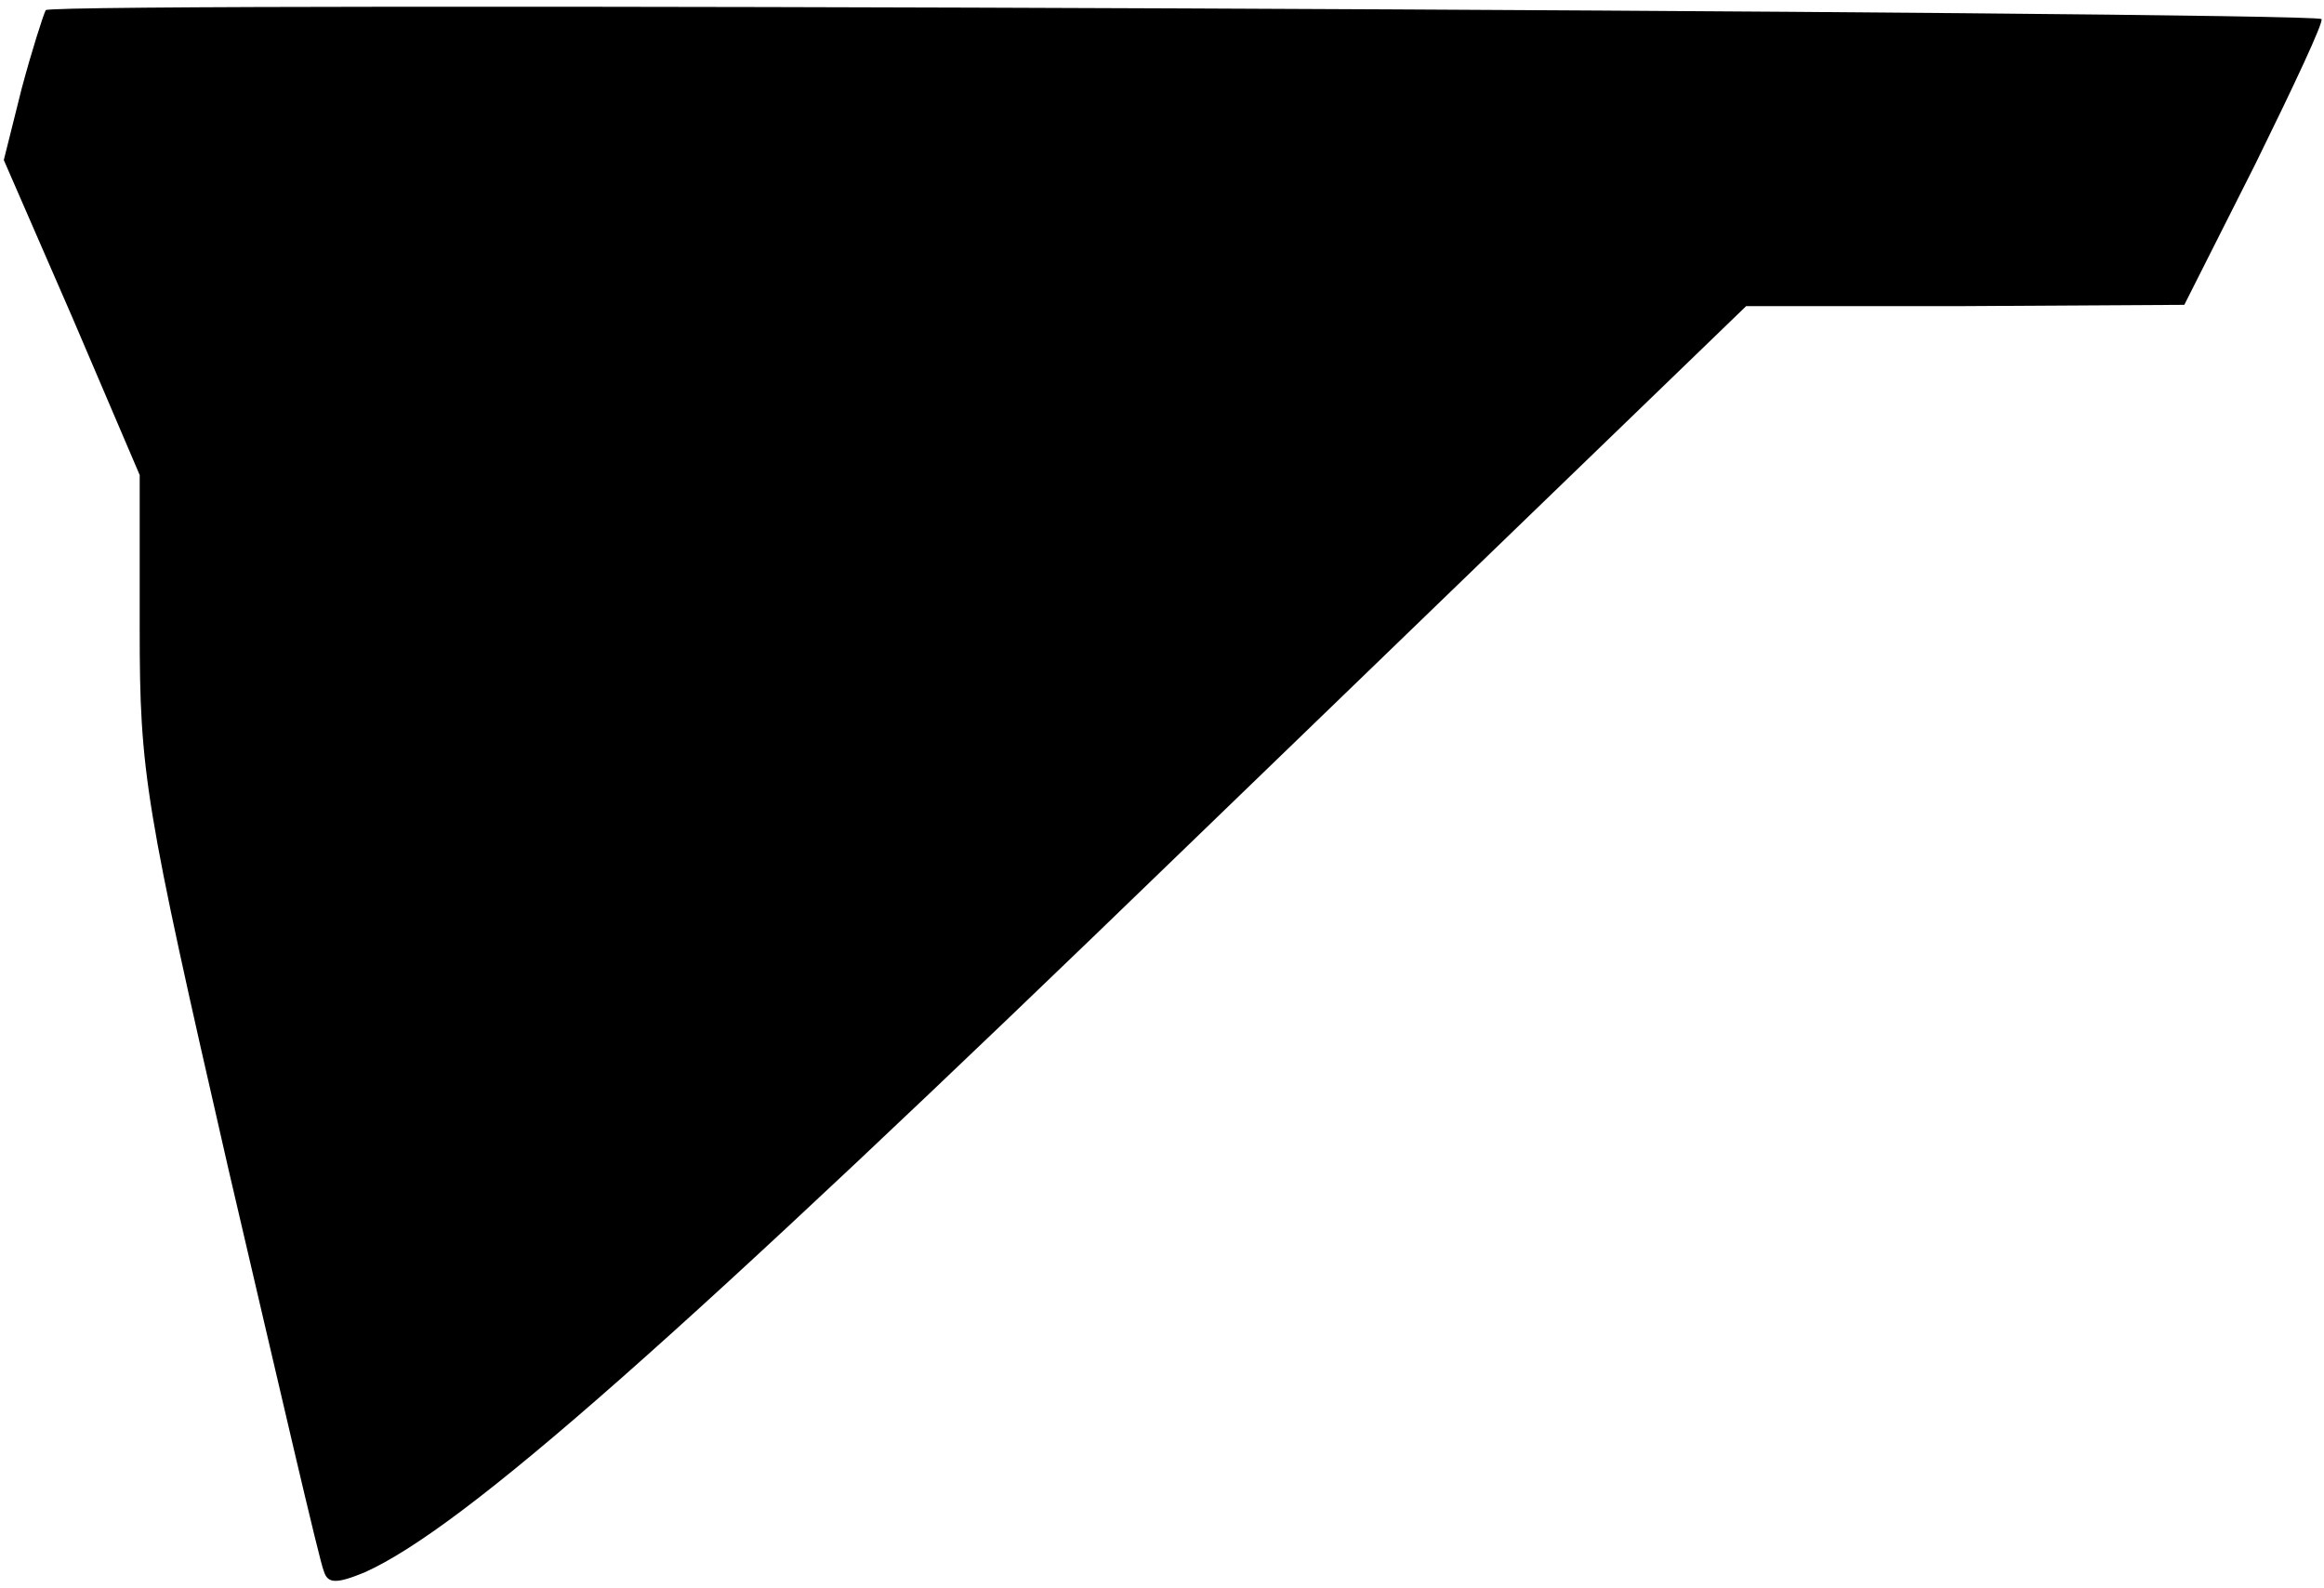 <?xml version="1.0" standalone="no"?>
<!DOCTYPE svg PUBLIC "-//W3C//DTD SVG 20010904//EN"
 "http://www.w3.org/TR/2001/REC-SVG-20010904/DTD/svg10.dtd">
<svg version="1.0" xmlns="http://www.w3.org/2000/svg"
 width="183pt" height="125pt" viewBox="0 0 183 125"
 preserveAspectRatio="xMidYMid meet">
<g transform="translate(0,125) scale(0.1,-0.1)"
fill="#000000" stroke="none">
<path fill="#000000" stroke="none" d="M36 1242 c-2 -4 -11 -32 -19 -62 l-14
-56 54 -124 53 -124 0 -121 c0 -114 4 -138 70 -426 39 -167 72 -310 75 -316 3
-10 10 -10 32 -1 78 35 245 182 648 572 l440 425 172 0 173 1 56 111 c30 61
54 112 52 114 -8 6 -1788 14 -1792 7z"/>
</g>
</svg>
